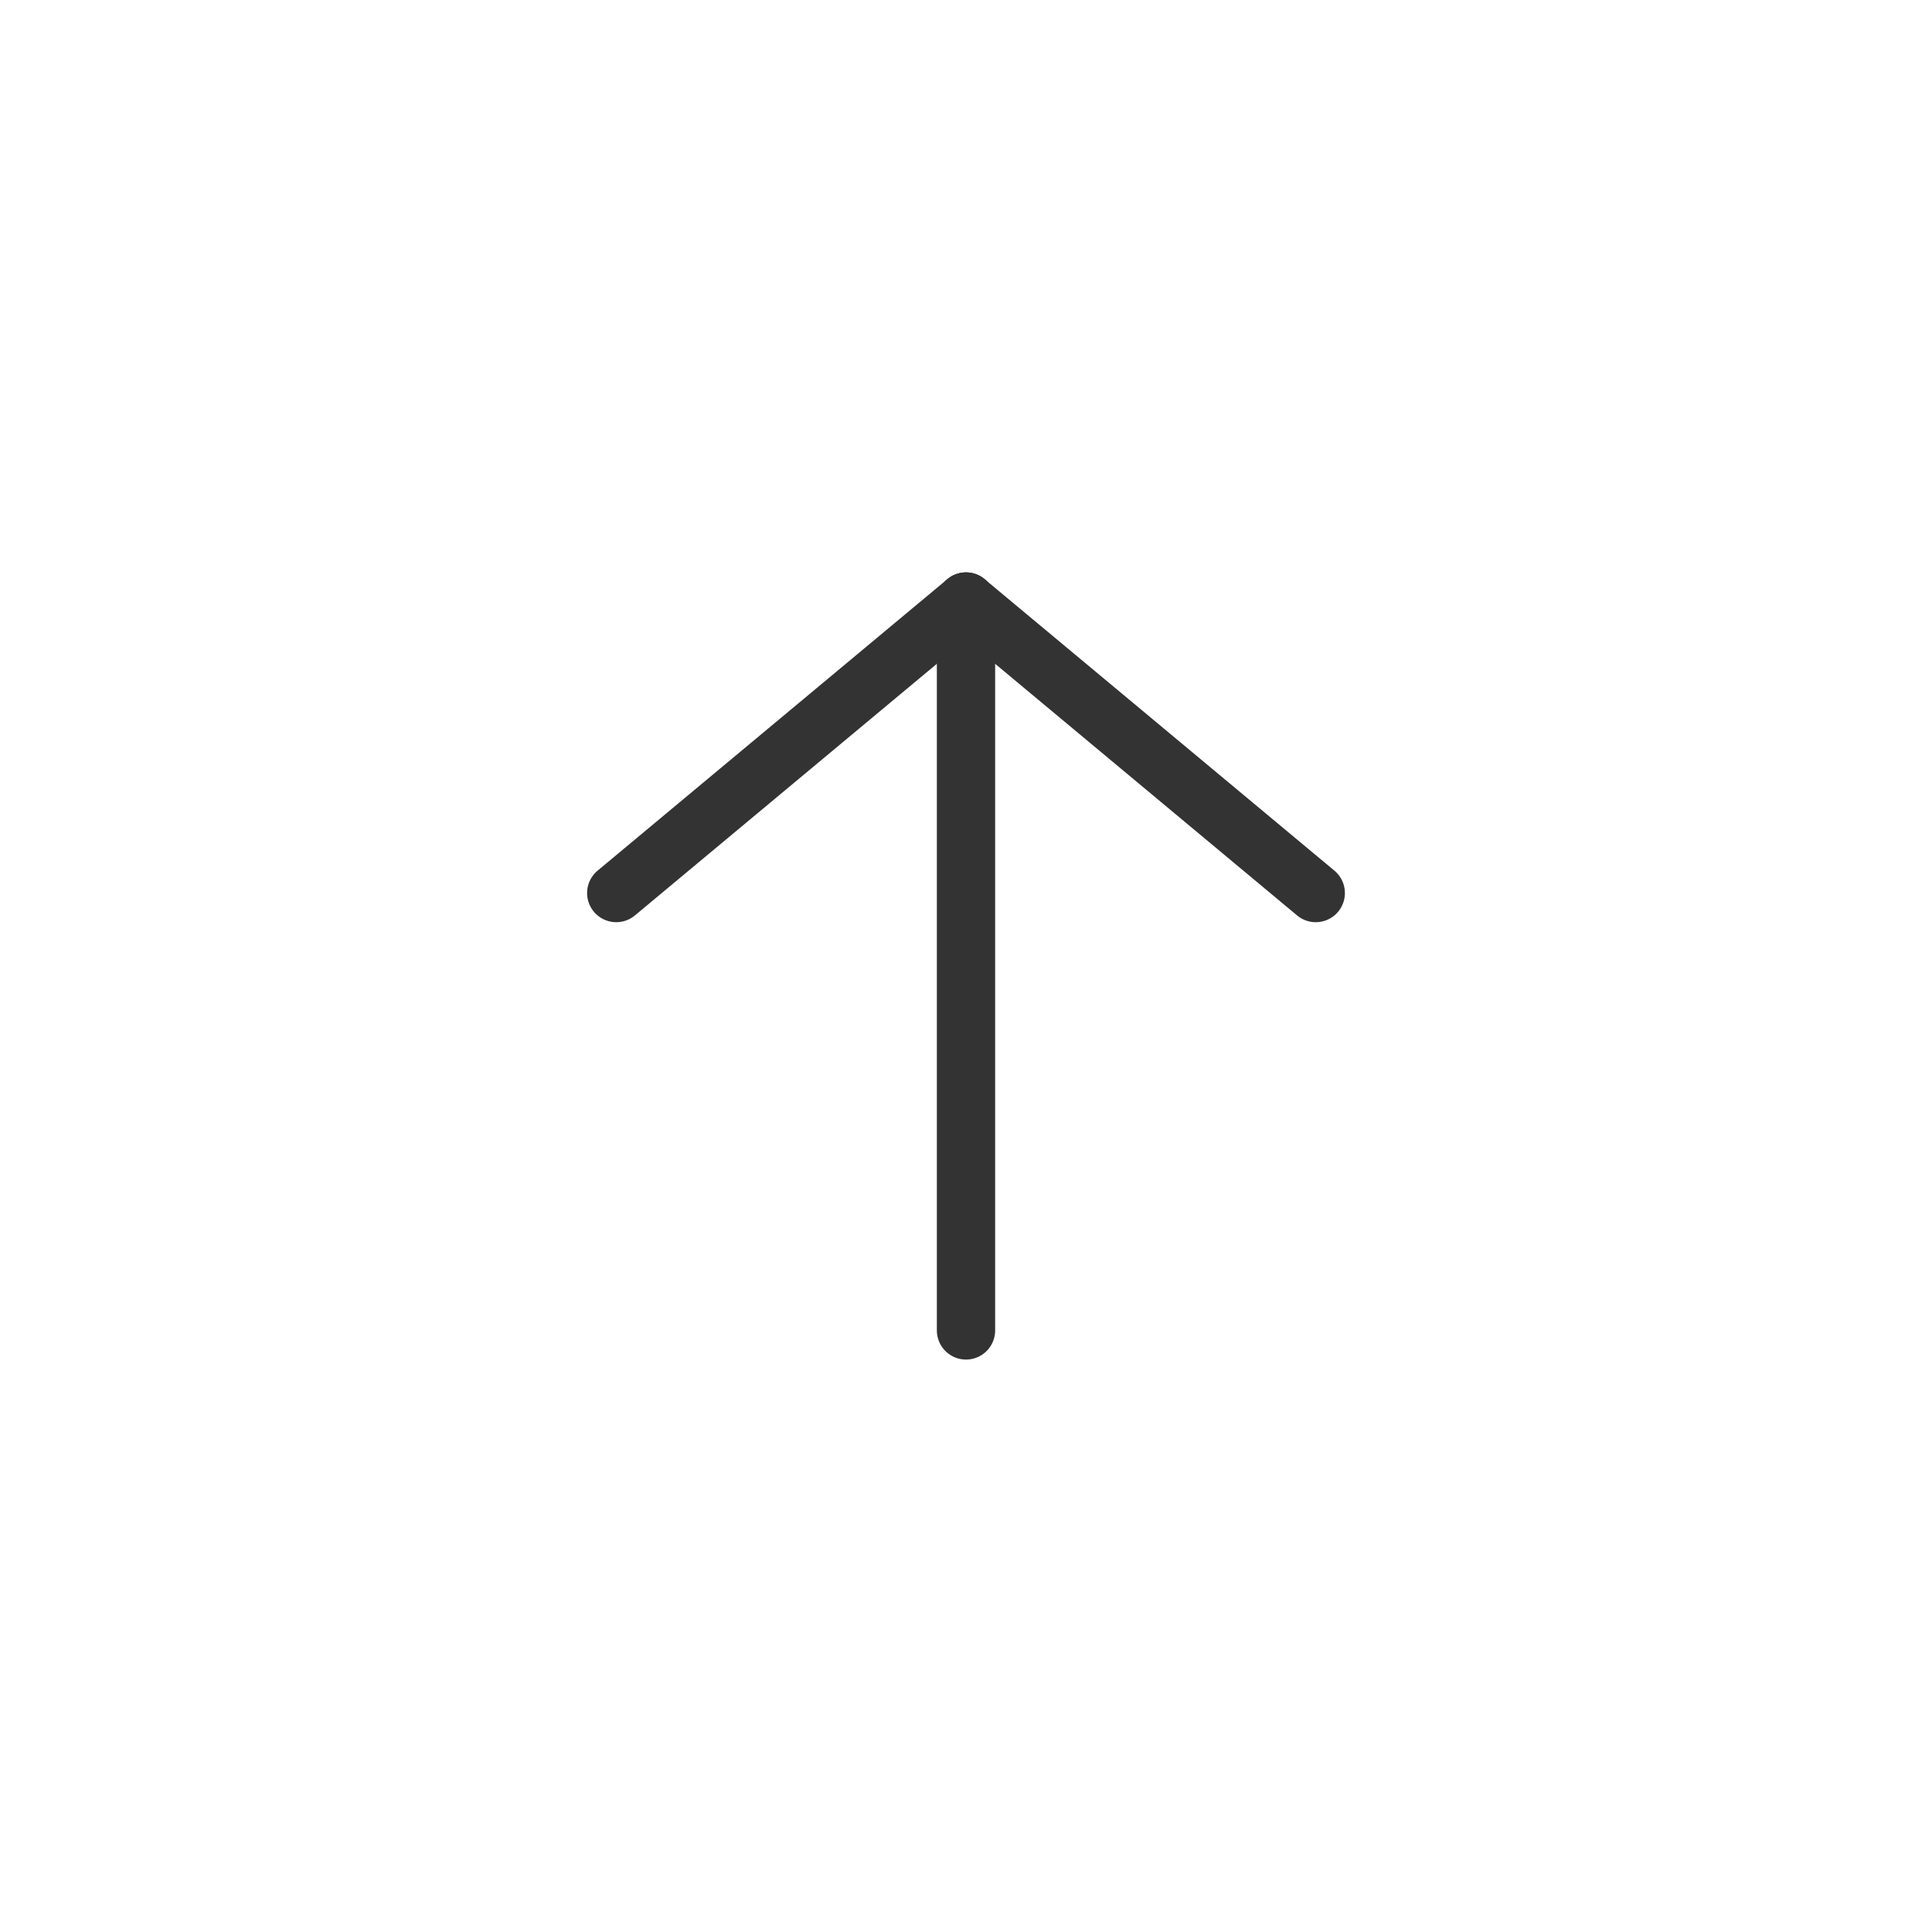 <svg id="레이어_1" data-name="레이어 1" xmlns="http://www.w3.org/2000/svg" viewBox="0 0 58 58"><line x1="18.5" y1="26.81" x2="29" y2="18.06" fill="none" stroke="#333" stroke-linecap="round" stroke-miterlimit="10" stroke-width="1.75"/><line x1="39.5" y1="26.81" x2="29" y2="18.06" fill="none" stroke="#333" stroke-linecap="round" stroke-miterlimit="10" stroke-width="1.75"/><line x1="29" y1="18.06" x2="29" y2="39.94" fill="none" stroke="#333" stroke-linecap="round" stroke-miterlimit="10" stroke-width="1.75"/></svg>
